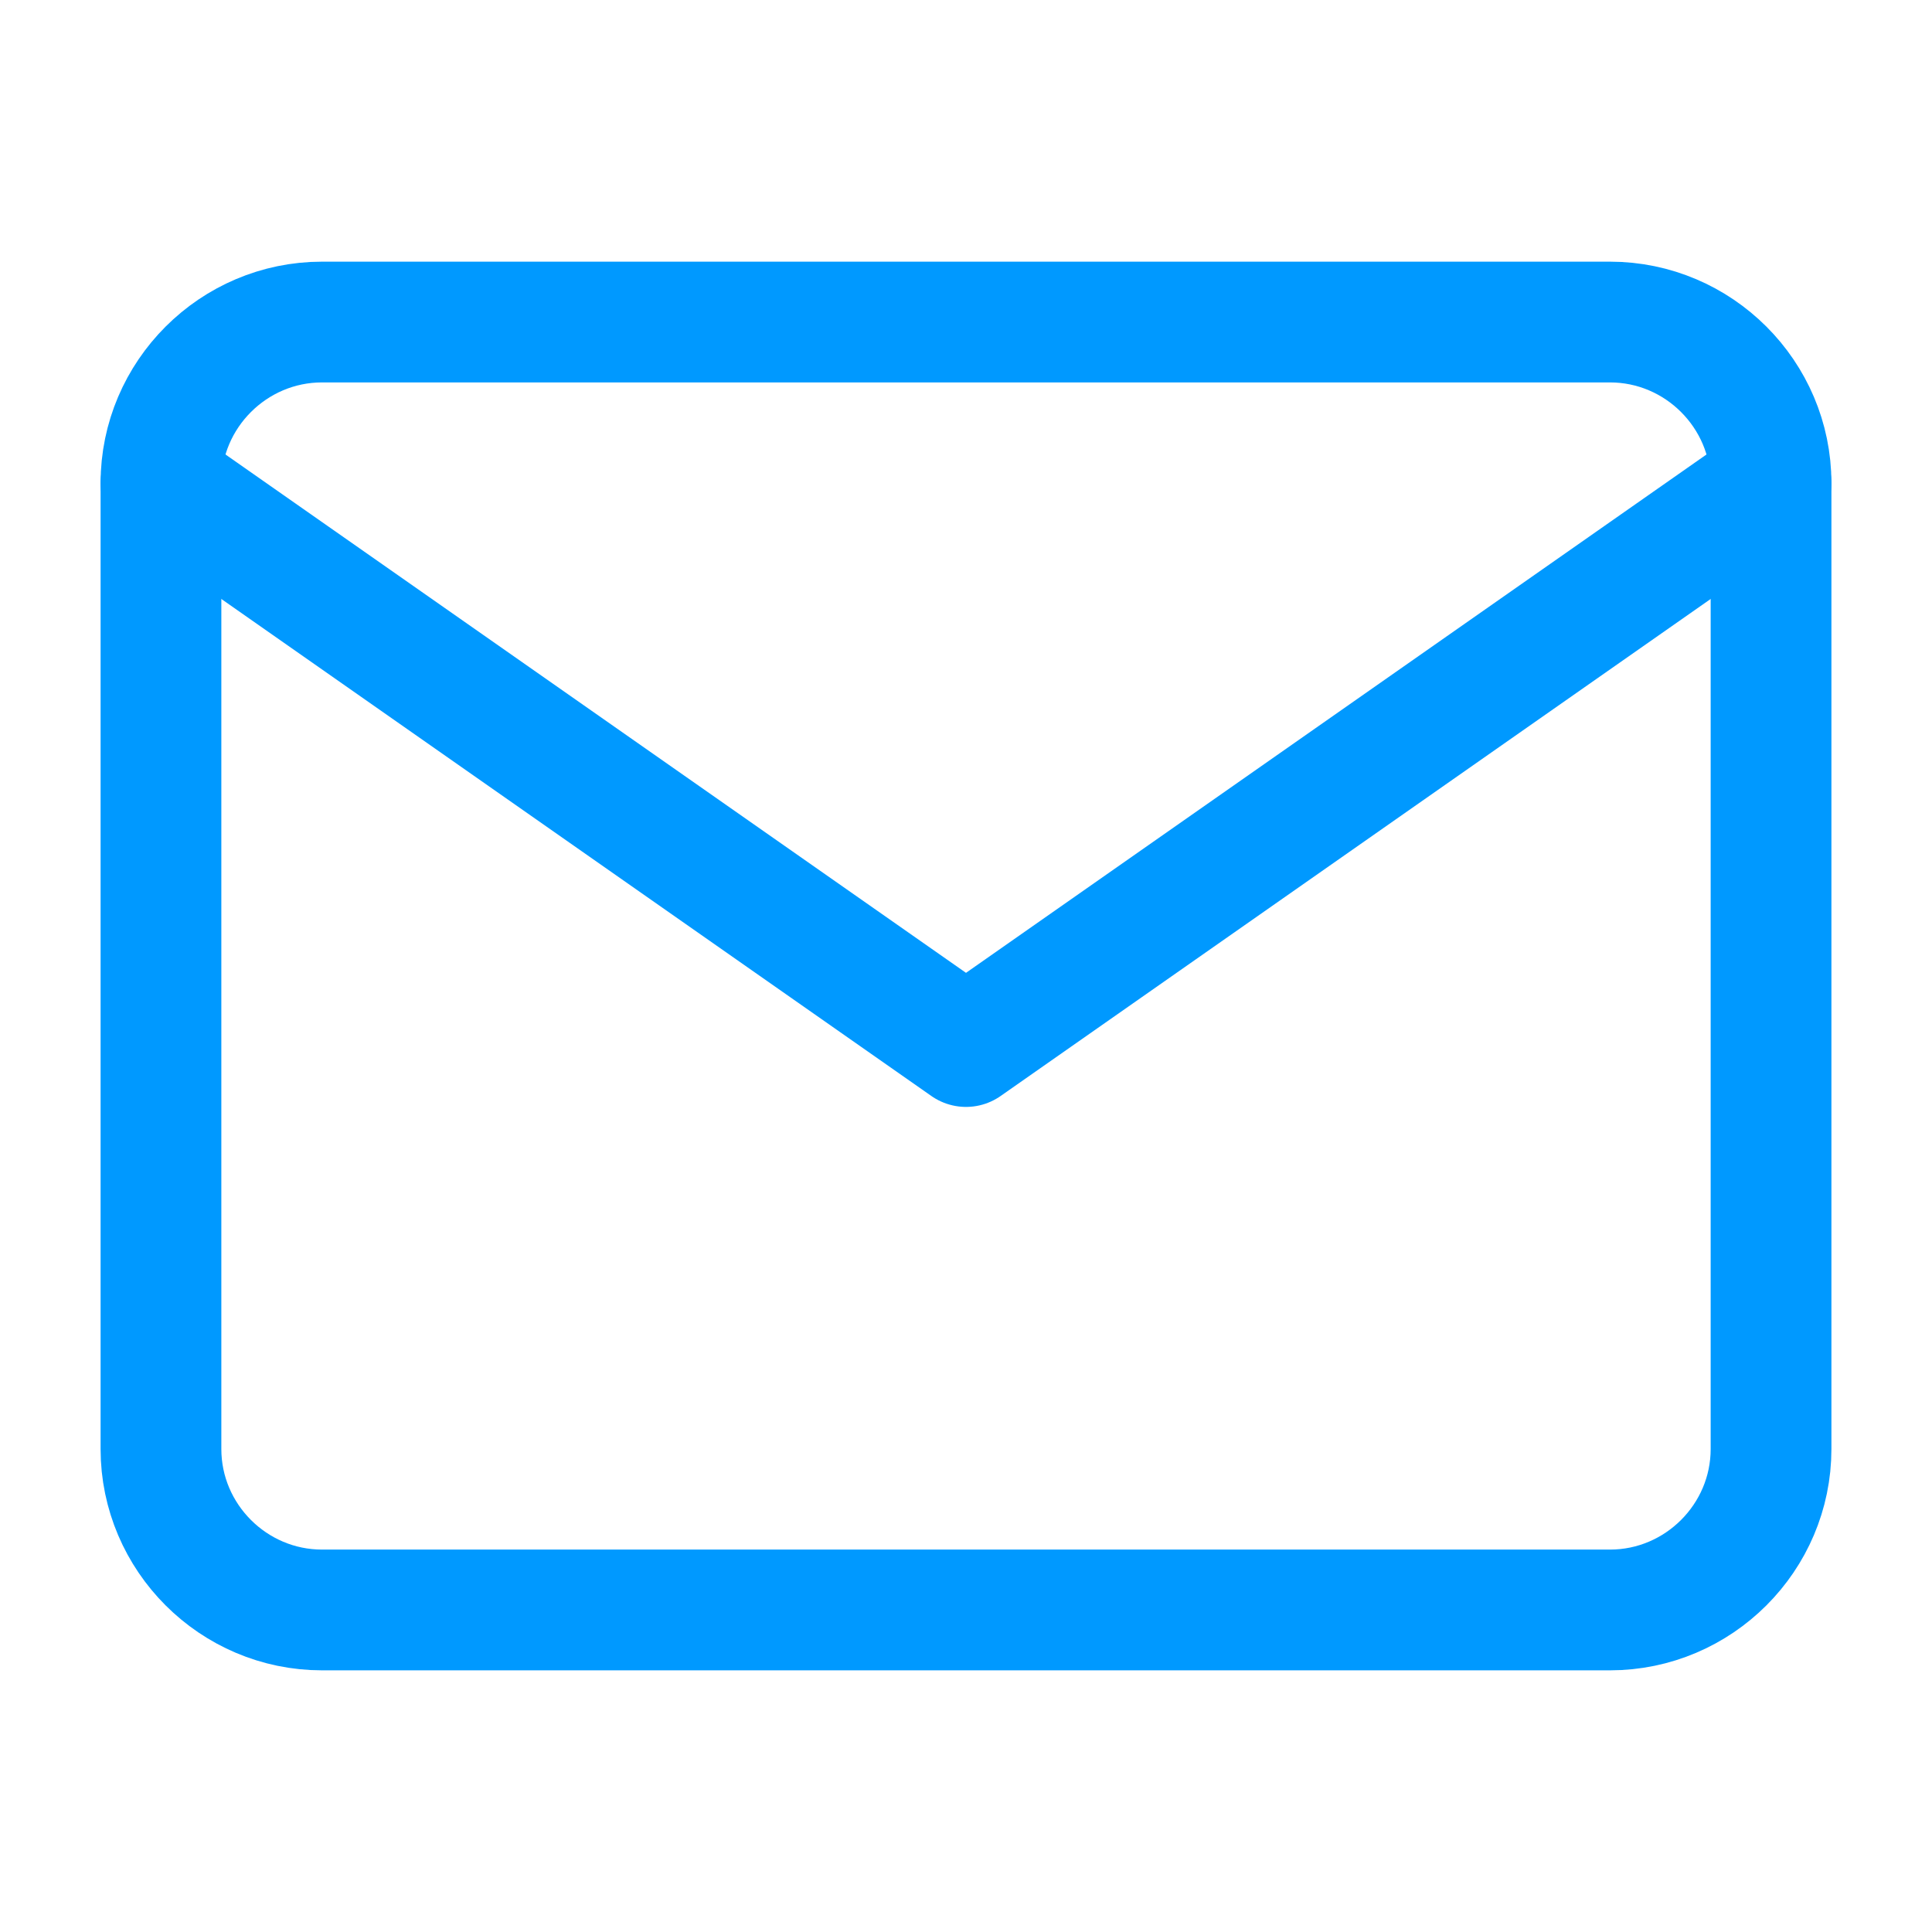 <svg width="16" height="16" viewBox="0 0 16 16" fill="none" xmlns="http://www.w3.org/2000/svg">
<path d="M2.667 2.667H13.333C14.067 2.667 14.667 3.267 14.667 4V12C14.667 12.733 14.067 13.333 13.333 13.333H2.667C1.933 13.333 1.333 12.733 1.333 12V4C1.333 3.267 1.933 2.667 2.667 2.667Z" stroke="#0099FF" stroke-linecap="round" stroke-linejoin="round"/>
<path d="M14.667 4L8 8.667L1.333 4" stroke="#0099FF" stroke-linecap="round" stroke-linejoin="round"/>
</svg>
